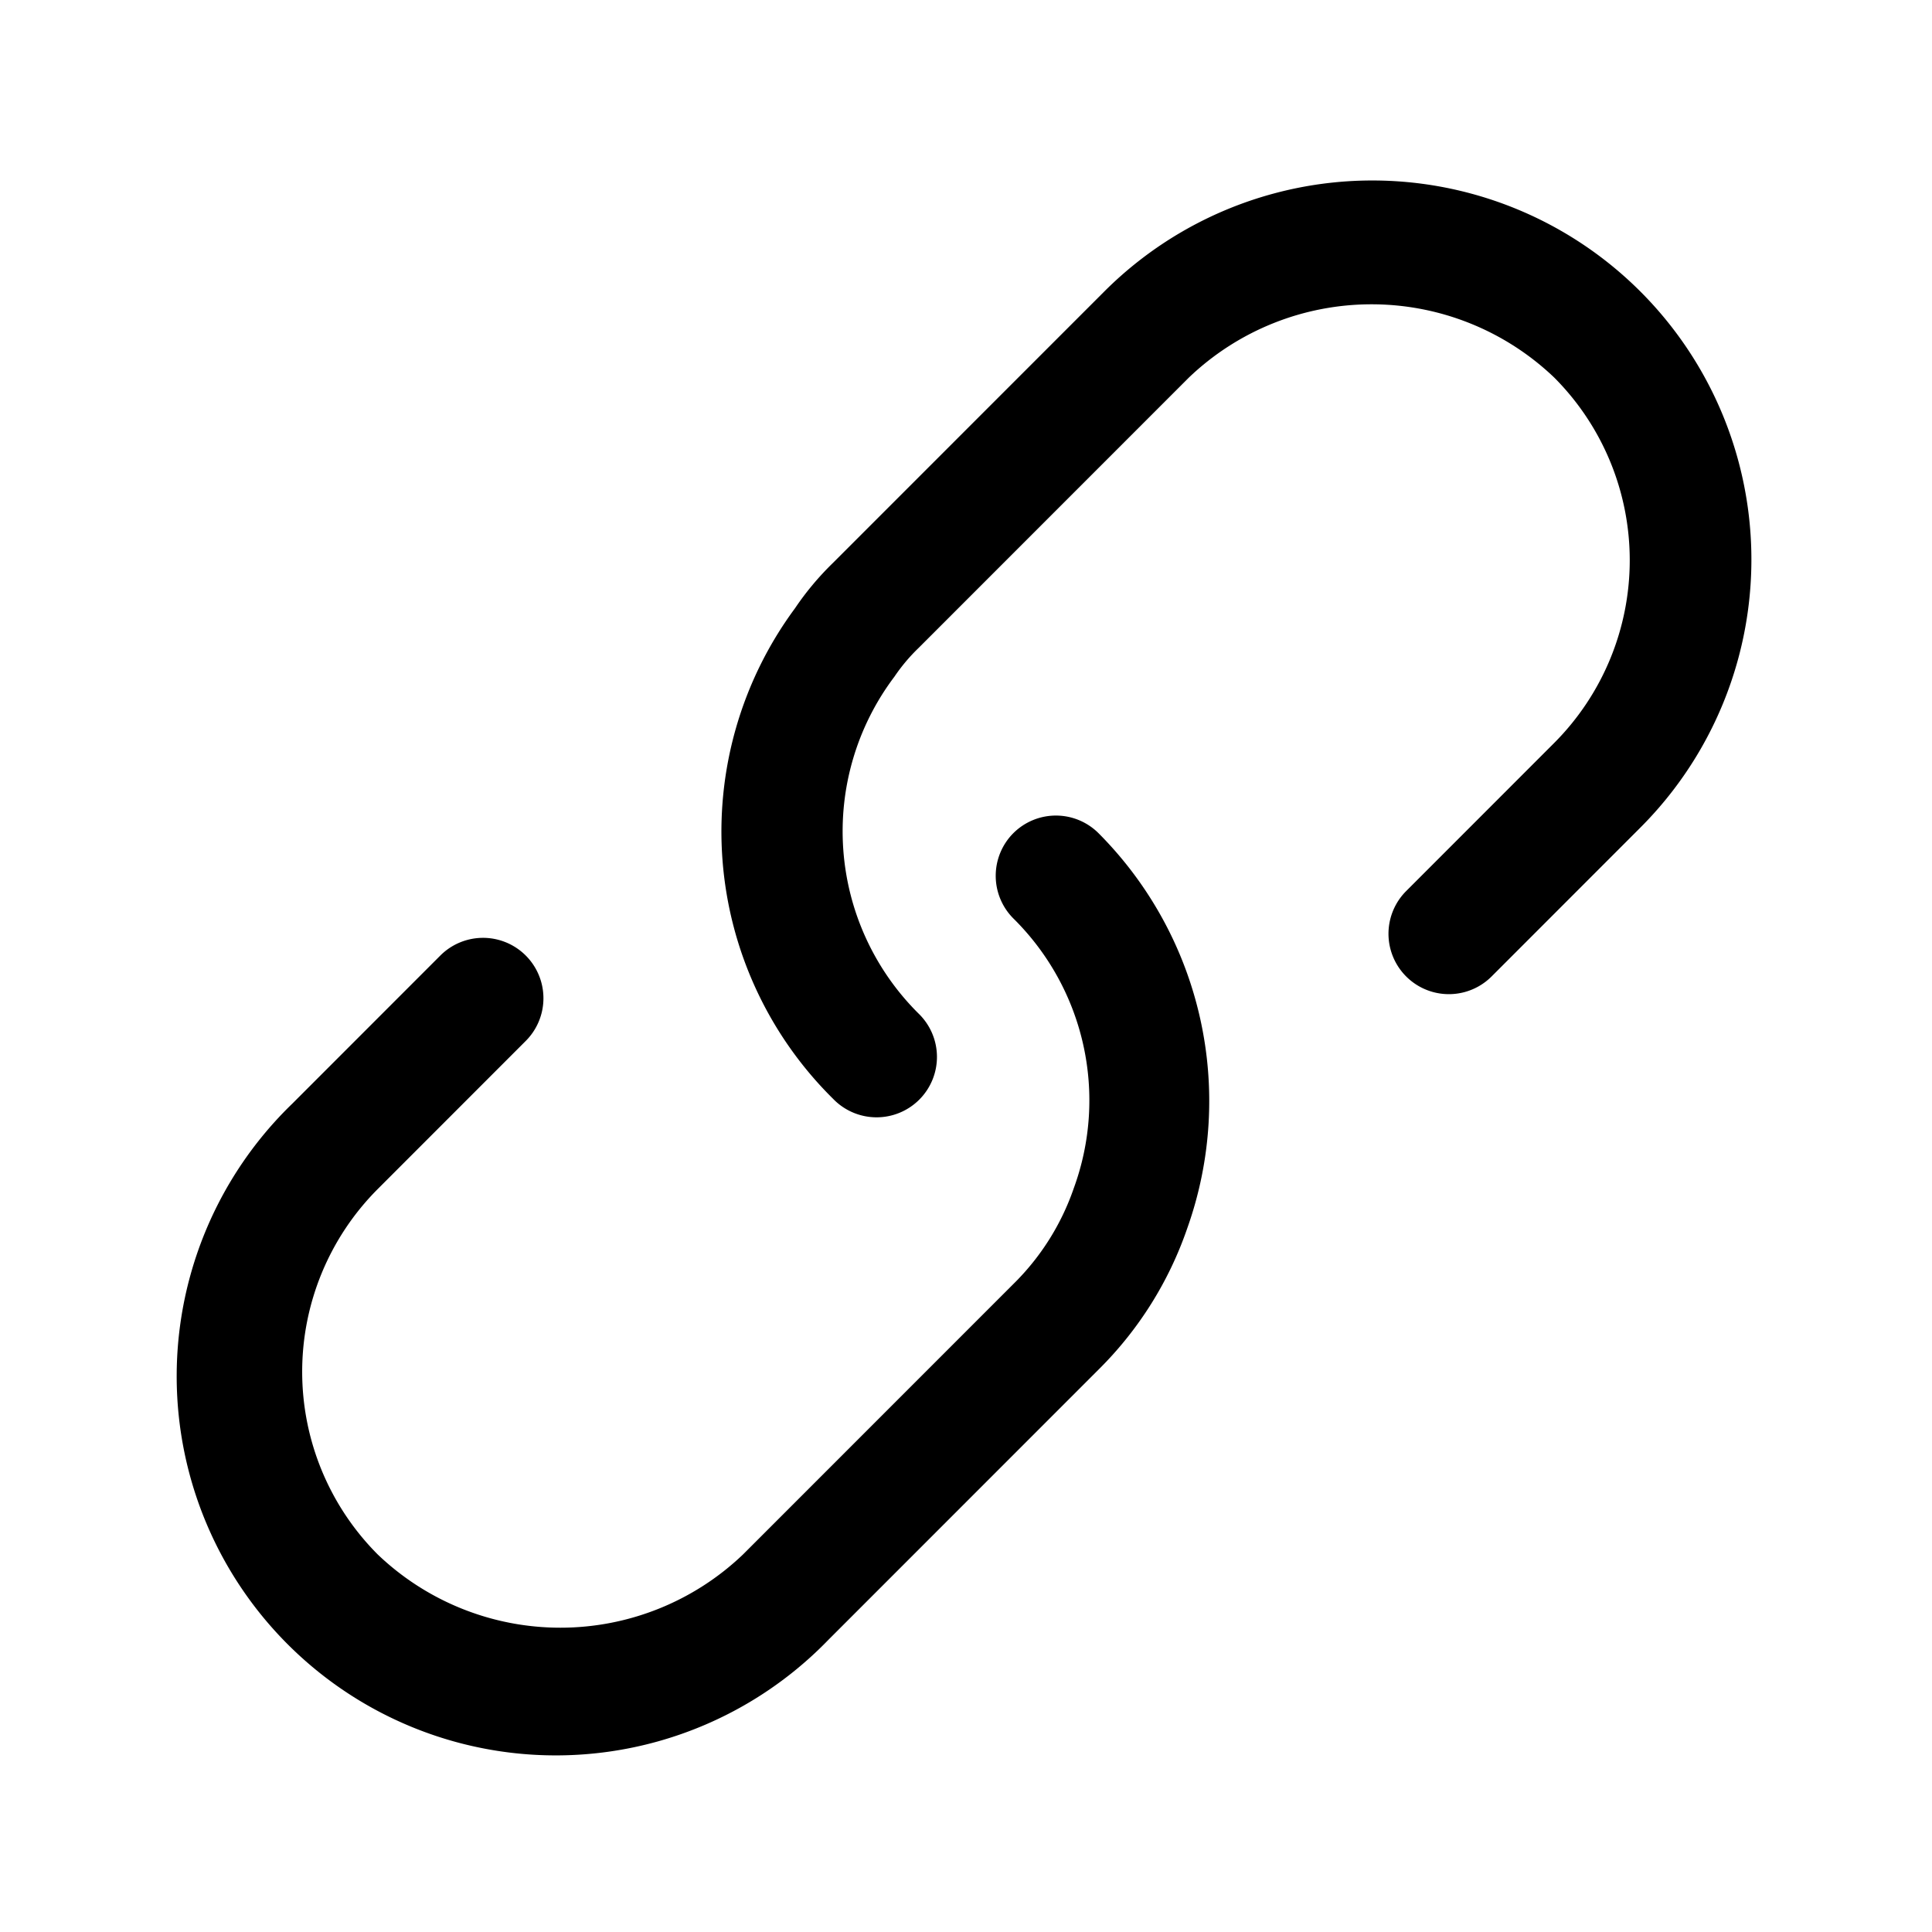 <svg class="icon" width="64px" height="64.00px" viewBox="0 0 1024 1024" version="1.1" xmlns="http://www.w3.org/2000/svg"><path d="M0 0h1024v1024H0z" fill="currentColor" fill-opacity="0" /><path d="M869.035 439.04l-78.464 78.507a32 32 0 1 1-45.269-45.269l78.464-78.507a137.131 137.131 0 0 0 0-193.664 140.117 140.117 0 0 0-193.621 0L486.827 343.467a95.104 95.104 0 0 0-12.8 15.232 136.064 136.064 0 0 0 12.8 178.475 32 32 0 1 1-45.227 45.269 199.083 199.083 0 0 1-20.224-260.053c5.888-8.747 12.672-16.811 20.224-24.149l143.317-143.36a200.917 200.917 0 1 1 284.117 284.16z m-331.904 2.517a32 32 0 0 0 0 45.269 135.509 135.509 0 0 1 31.957 143.061 130.901 130.901 0 0 1-31.957 50.645L393.813 823.893a140.117 140.117 0 0 1-193.621 0 137.131 137.131 0 0 1 0-193.664l78.464-78.507A32 32 0 0 0 233.387 506.453l-78.464 78.507a200.96 200.96 0 1 0 284.16 284.16l143.317-143.36a194.261 194.261 0 0 0 46.933-74.923 201.045 201.045 0 0 0-46.933-209.067 31.957 31.957 0 0 0-45.269-0.213z" fill="currentColor" /></svg>
